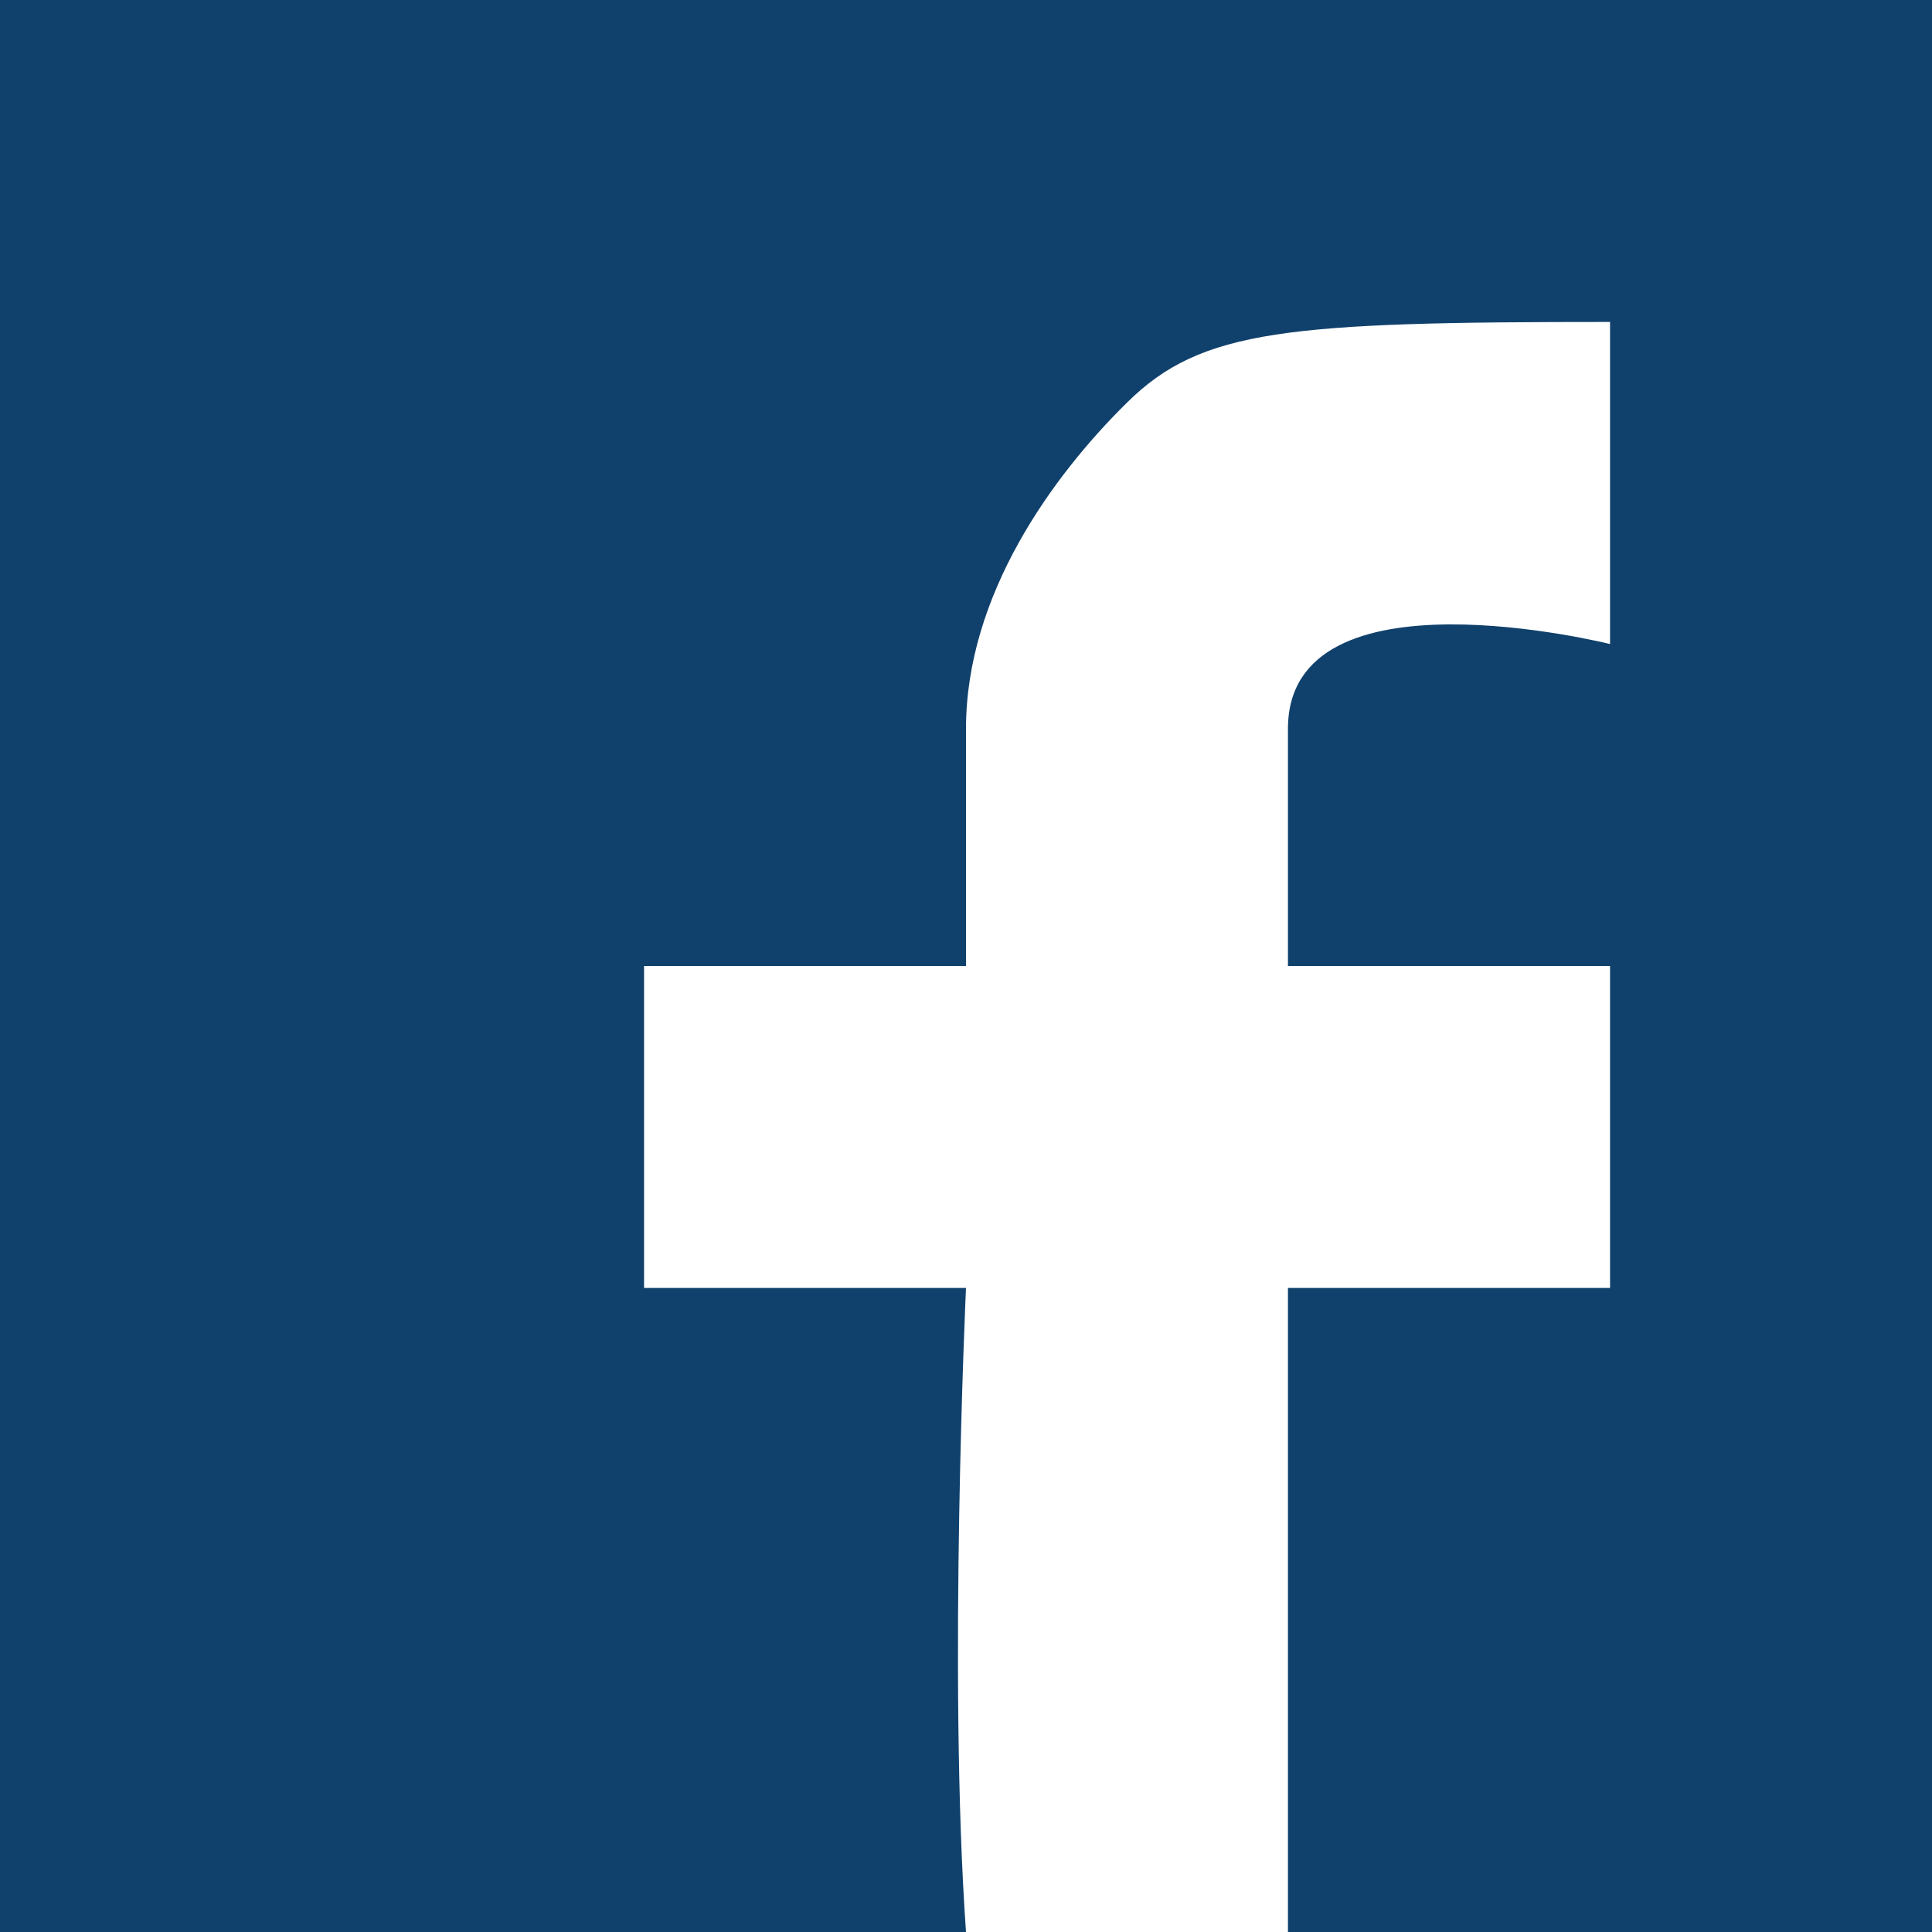 <?xml version="1.0" encoding="UTF-8"?>
<svg width="14px" height="14px" viewBox="0 0 14 14" version="1.1" xmlns="http://www.w3.org/2000/svg" xmlns:xlink="http://www.w3.org/1999/xlink">
    <!-- Generator: sketchtool 41 (35326) - http://www.bohemiancoding.com/sketch -->
    <title>E0FCF1BB-0EB3-42EA-B37D-A74C12FA5A13</title>
    <desc>Created with sketchtool.</desc>
    <defs></defs>
    <g id="Page-1" stroke="none" stroke-width="1" fill="none" fill-rule="evenodd">
        <g id="NEWS-RELEASES_expand-share-button" transform="translate(-1076, -333)" fill="#10416C">
            <g id="Group-3" transform="translate(1064, 329)">
                <path d="M19,18 L12,18 L12,4 L26,4 L26,18 L21.333,18 L21.333,13.333 L23.667,13.333 L23.667,11 L21.333,11 L21.333,9.281 C21.333,8.083 23.667,8.667 23.667,8.667 L23.667,6.333 C21.333,6.333 20.708,6.383 20.167,6.917 C19.625,7.451 19,8.312 19,9.281 L19,11 L16.667,11 L16.667,13.333 L19,13.333 C19,13.333 18.869,16.152 19,18 Z" id="icon-12x12"></path>
            </g>
        </g>
    </g>
</svg>